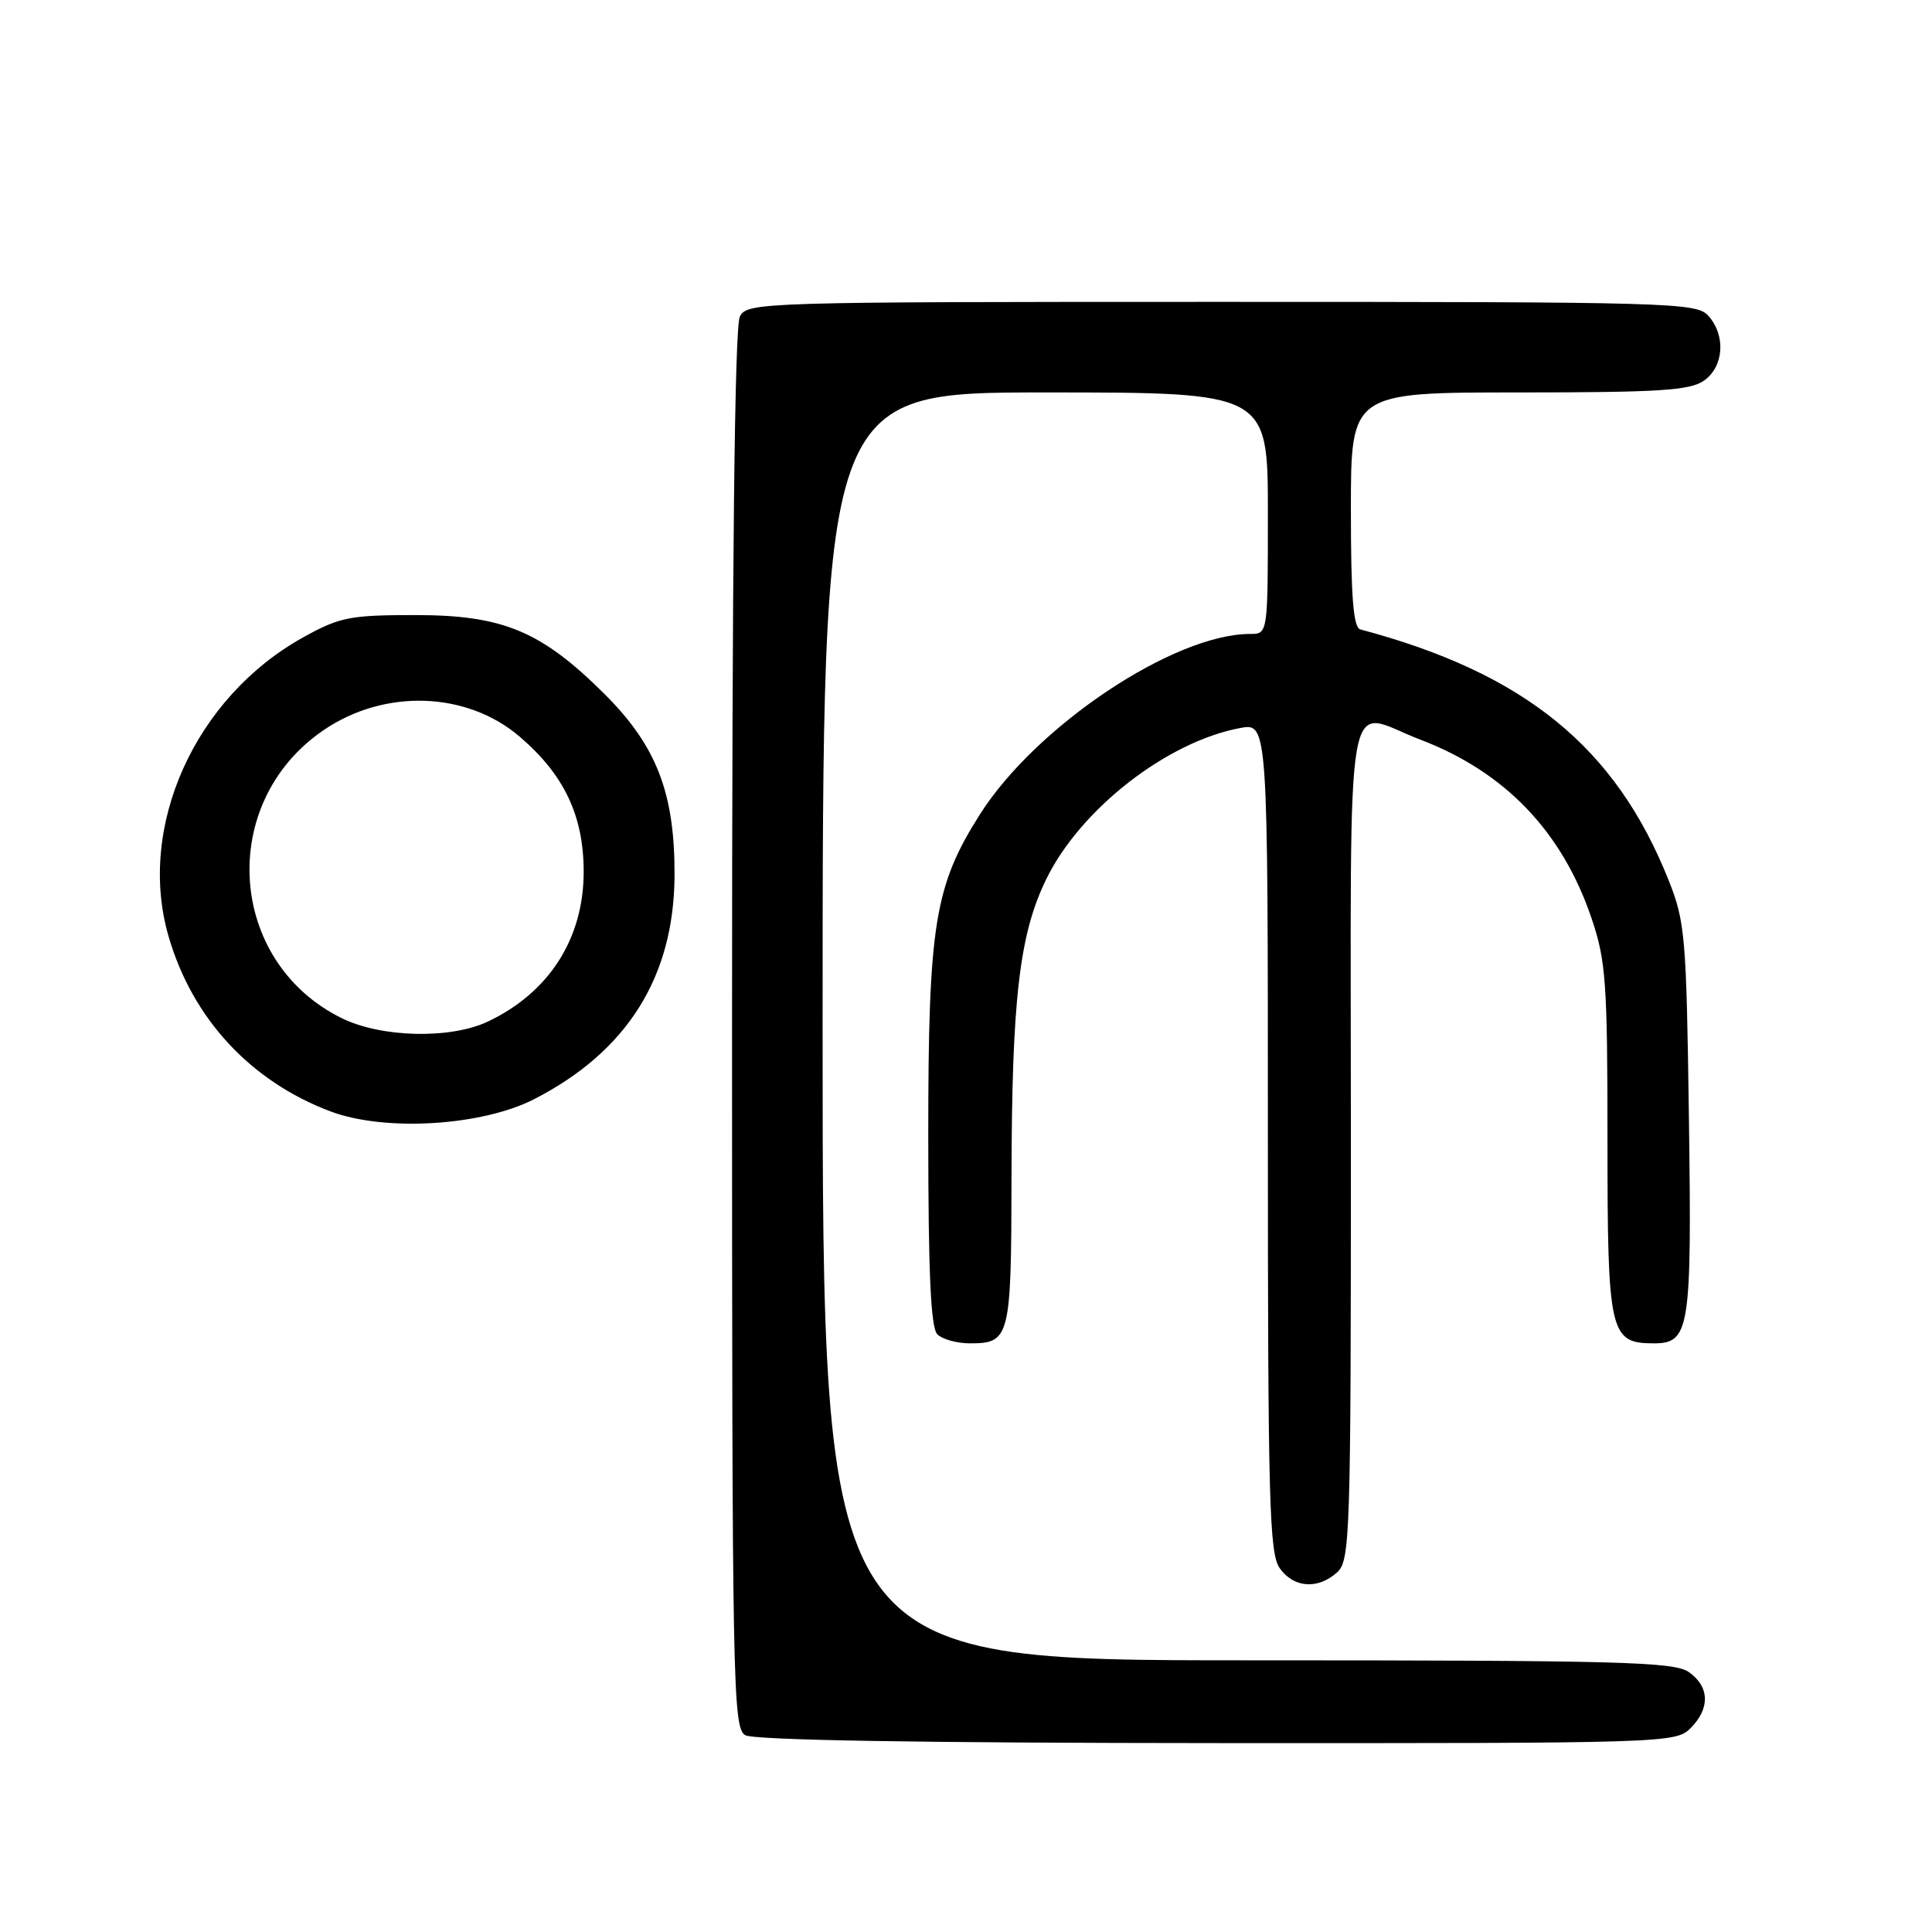 <?xml version="1.0" encoding="UTF-8" standalone="no"?>
<!DOCTYPE svg PUBLIC "-//W3C//DTD SVG 1.1//EN" "http://www.w3.org/Graphics/SVG/1.1/DTD/svg11.dtd" >
<svg xmlns="http://www.w3.org/2000/svg" xmlns:xlink="http://www.w3.org/1999/xlink" version="1.1" viewBox="0 0 256 256">
 <g >
 <path fill="currentColor"
d=" M 224.00 229.00 C 226.62 226.38 226.54 223.49 223.78 221.56 C 221.83 220.19 214.59 220.00 165.28 220.00 C 109.00 220.00 109.00 220.00 109.00 136.00 C 109.00 52.00 109.00 52.00 138.50 52.00 C 168.00 52.00 168.00 52.00 168.00 68.00 C 168.00 84.00 168.00 84.00 165.66 84.00 C 155.54 84.00 137.28 96.19 129.85 107.90 C 123.83 117.39 123.00 122.52 123.00 150.41 C 123.00 168.67 123.33 175.93 124.20 176.80 C 124.86 177.46 126.80 178.00 128.50 178.00 C 133.82 178.00 134.00 177.30 134.03 156.05 C 134.07 132.37 135.07 123.77 138.65 116.46 C 143.19 107.19 154.62 98.29 164.31 96.47 C 168.00 95.78 168.00 95.78 168.00 150.67 C 168.00 198.73 168.19 205.83 169.56 207.78 C 171.40 210.41 174.62 210.65 177.17 208.35 C 178.90 206.78 179.00 203.69 179.00 151.35 C 179.00 88.24 177.98 94.12 188.21 98.01 C 199.46 102.30 207.04 110.23 210.93 121.80 C 212.79 127.30 213.00 130.33 213.00 151.14 C 213.00 176.69 213.30 178.00 219.12 178.00 C 223.90 178.00 224.18 176.20 223.79 148.18 C 223.46 124.11 223.29 122.13 221.11 116.66 C 214.09 99.01 202.03 89.19 180.25 83.40 C 179.32 83.15 179.00 79.11 179.00 67.53 C 179.00 52.00 179.00 52.00 201.28 52.00 C 219.82 52.00 223.93 51.74 225.78 50.44 C 228.43 48.58 228.71 44.44 226.35 41.83 C 224.78 40.09 221.46 40.00 161.88 40.00 C 100.81 40.00 99.04 40.05 98.04 41.93 C 97.34 43.23 97.00 74.52 97.00 136.38 C 97.00 223.44 97.10 228.96 98.75 229.92 C 99.88 230.58 121.85 230.95 161.25 230.97 C 220.69 231.00 222.04 230.96 224.00 229.00 Z  M 70.79 145.64 C 83.12 139.31 89.32 129.42 89.38 116.00 C 89.42 105.09 87.01 98.84 80.09 91.95 C 71.71 83.61 66.64 81.50 55.00 81.50 C 46.37 81.50 45.02 81.77 40.21 84.43 C 25.83 92.40 18.11 109.54 22.34 124.09 C 25.50 134.97 33.20 143.28 43.80 147.27 C 51.01 149.98 63.84 149.20 70.79 145.64 Z  M 45.25 134.90 C 30.14 127.42 28.79 106.43 42.80 96.80 C 50.88 91.24 61.82 91.58 68.87 97.62 C 74.76 102.66 77.34 108.11 77.34 115.50 C 77.35 124.34 72.77 131.51 64.67 135.35 C 59.69 137.72 50.51 137.50 45.25 134.90 Z "/>
</g>
</svg>